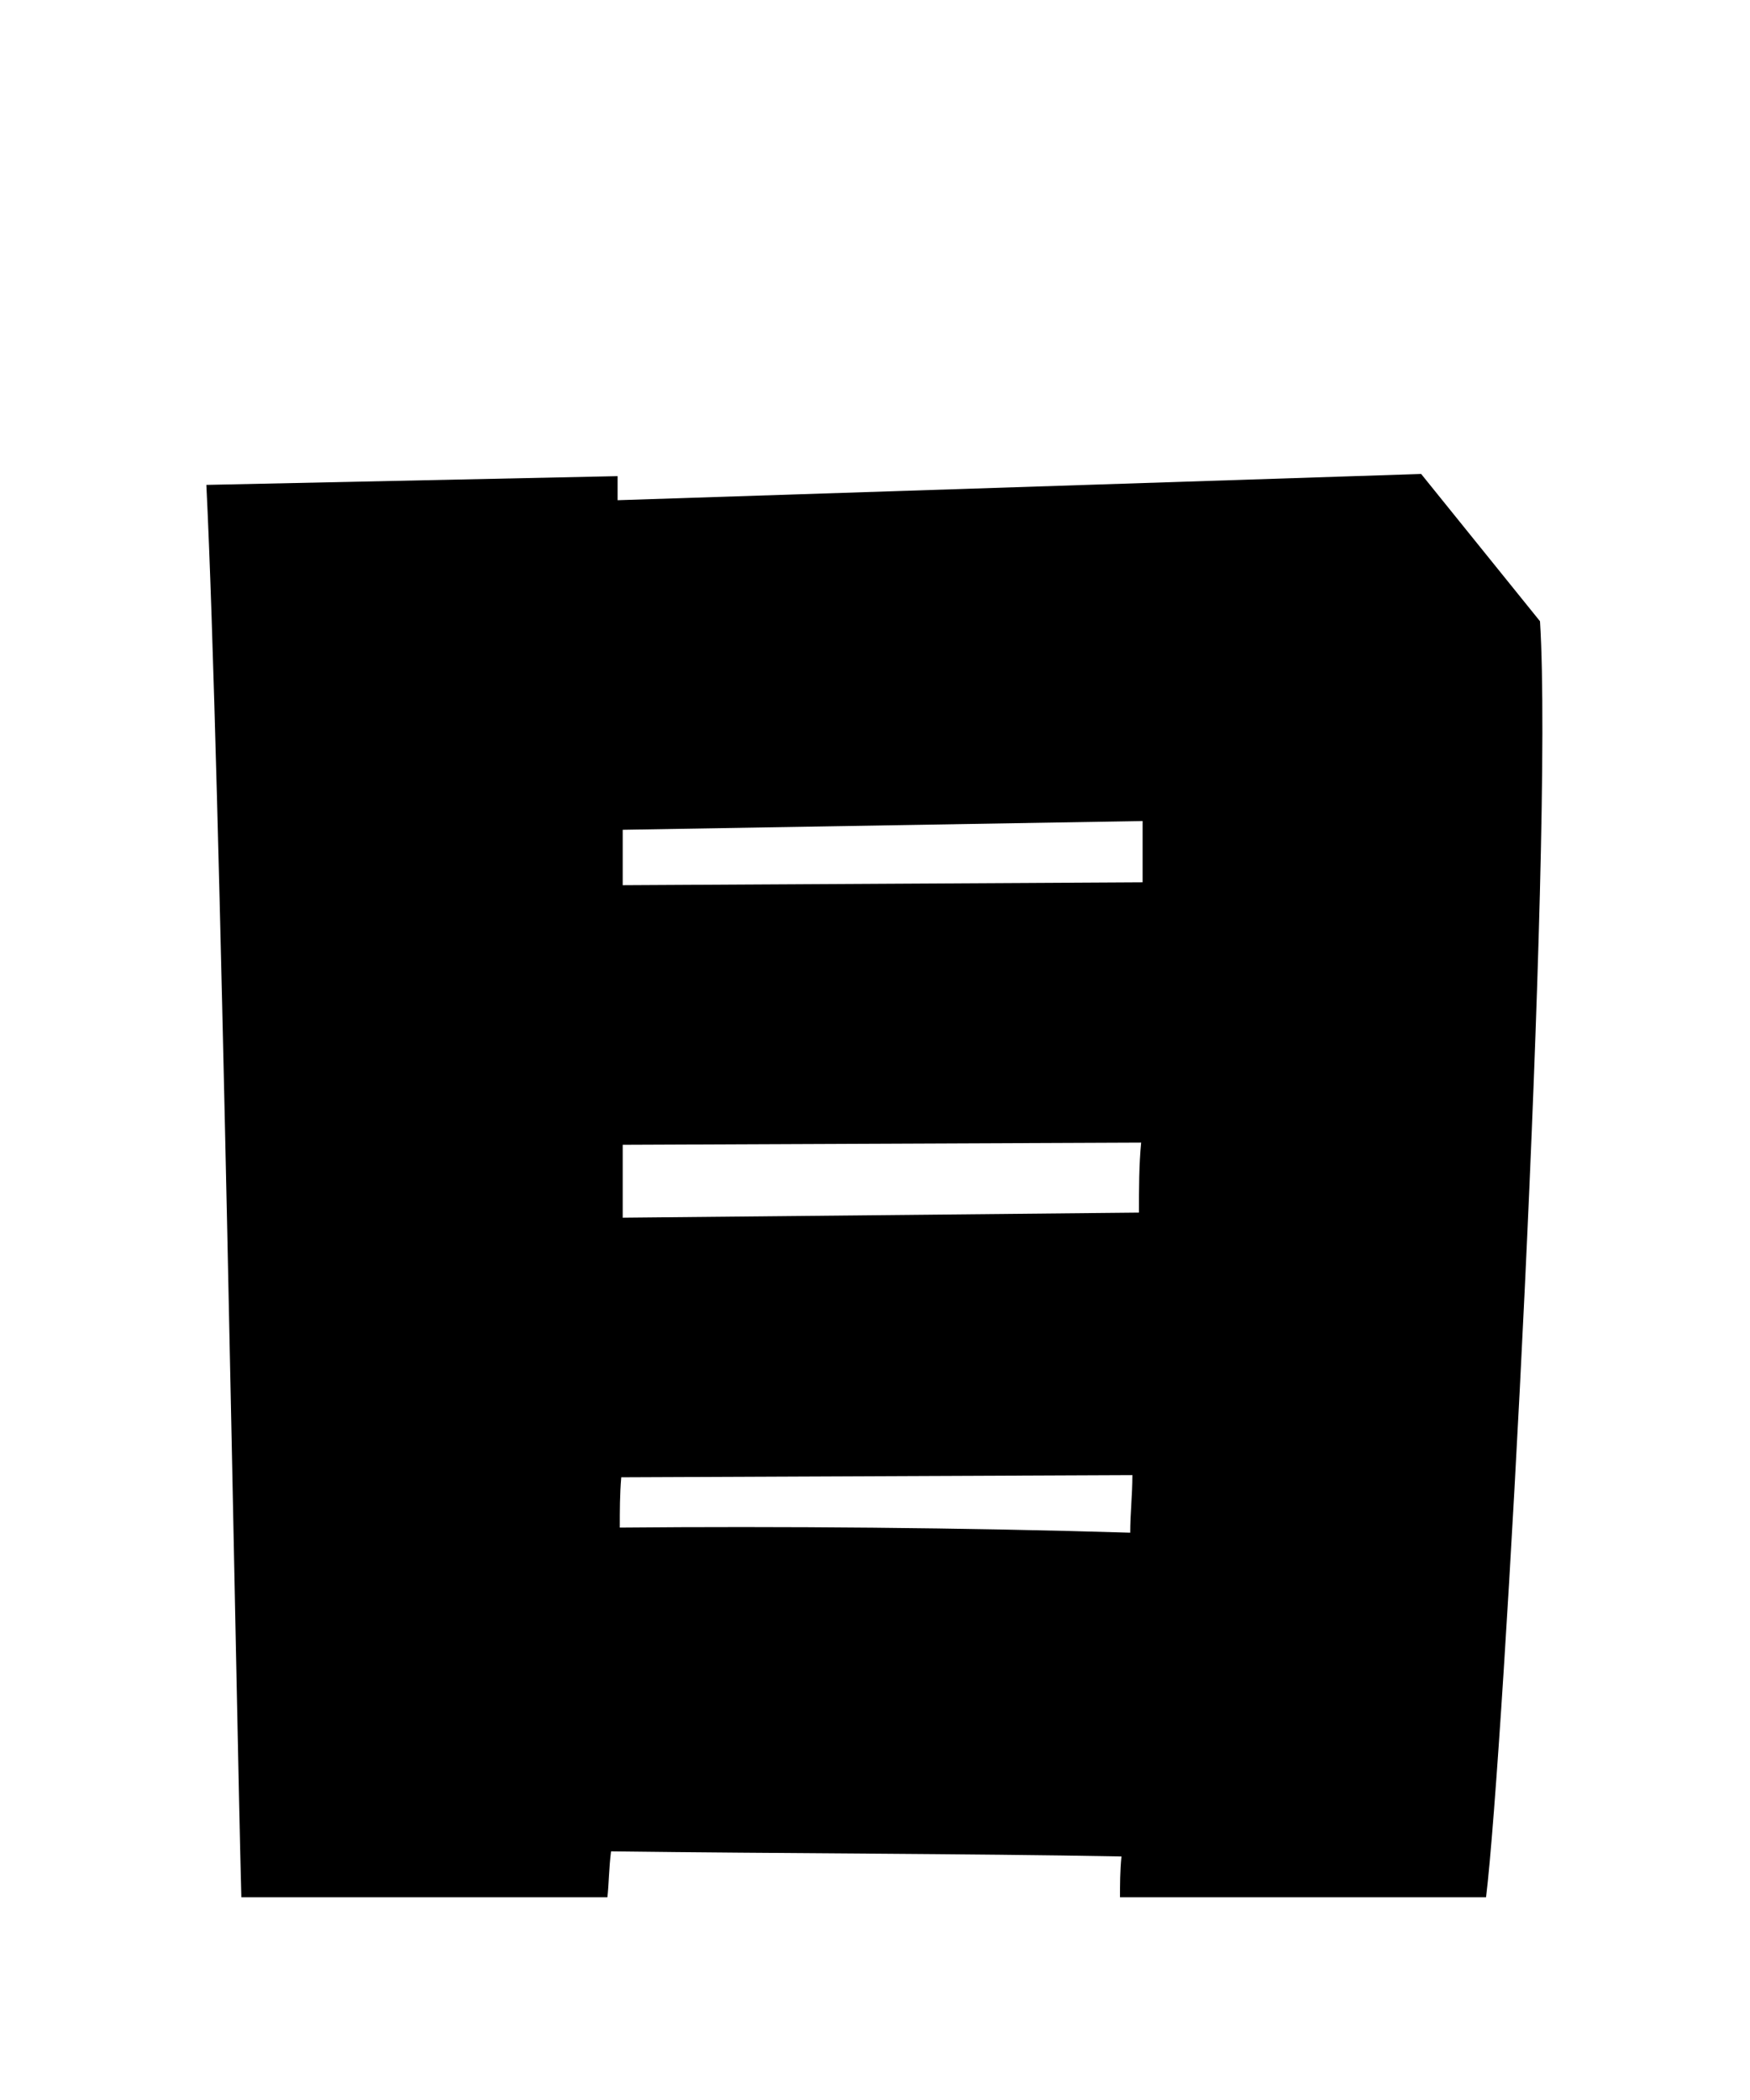 <svg xmlns="http://www.w3.org/2000/svg" viewBox="0 0 24 28.8">
  <path d="M19.49 6.50L8.47 6.86L8.47 6.53L2.83 6.65C3.02 10.46 3.24 23.47 3.31 26.02L8.33 26.02C8.35 25.85 8.35 25.63 8.38 25.39C10.70 25.42 13.22 25.42 15.38 25.46C15.36 25.66 15.36 25.85 15.36 26.02L20.38 26.02C20.62 24.07 21.31 11.54 21.12 8.52ZM15.67 11.26L15.67 12.10L8.54 12.14L8.54 11.38ZM15.65 15.67C15.62 15.98 15.62 16.30 15.62 16.63L8.54 16.70L8.54 15.70ZM8.50 20.95C8.50 20.71 8.50 20.50 8.52 20.26L15.53 20.23C15.53 20.50 15.50 20.76 15.50 21.02C13.25 20.95 10.66 20.93 8.50 20.95Z" transform="translate(0, 0)" />
</svg>